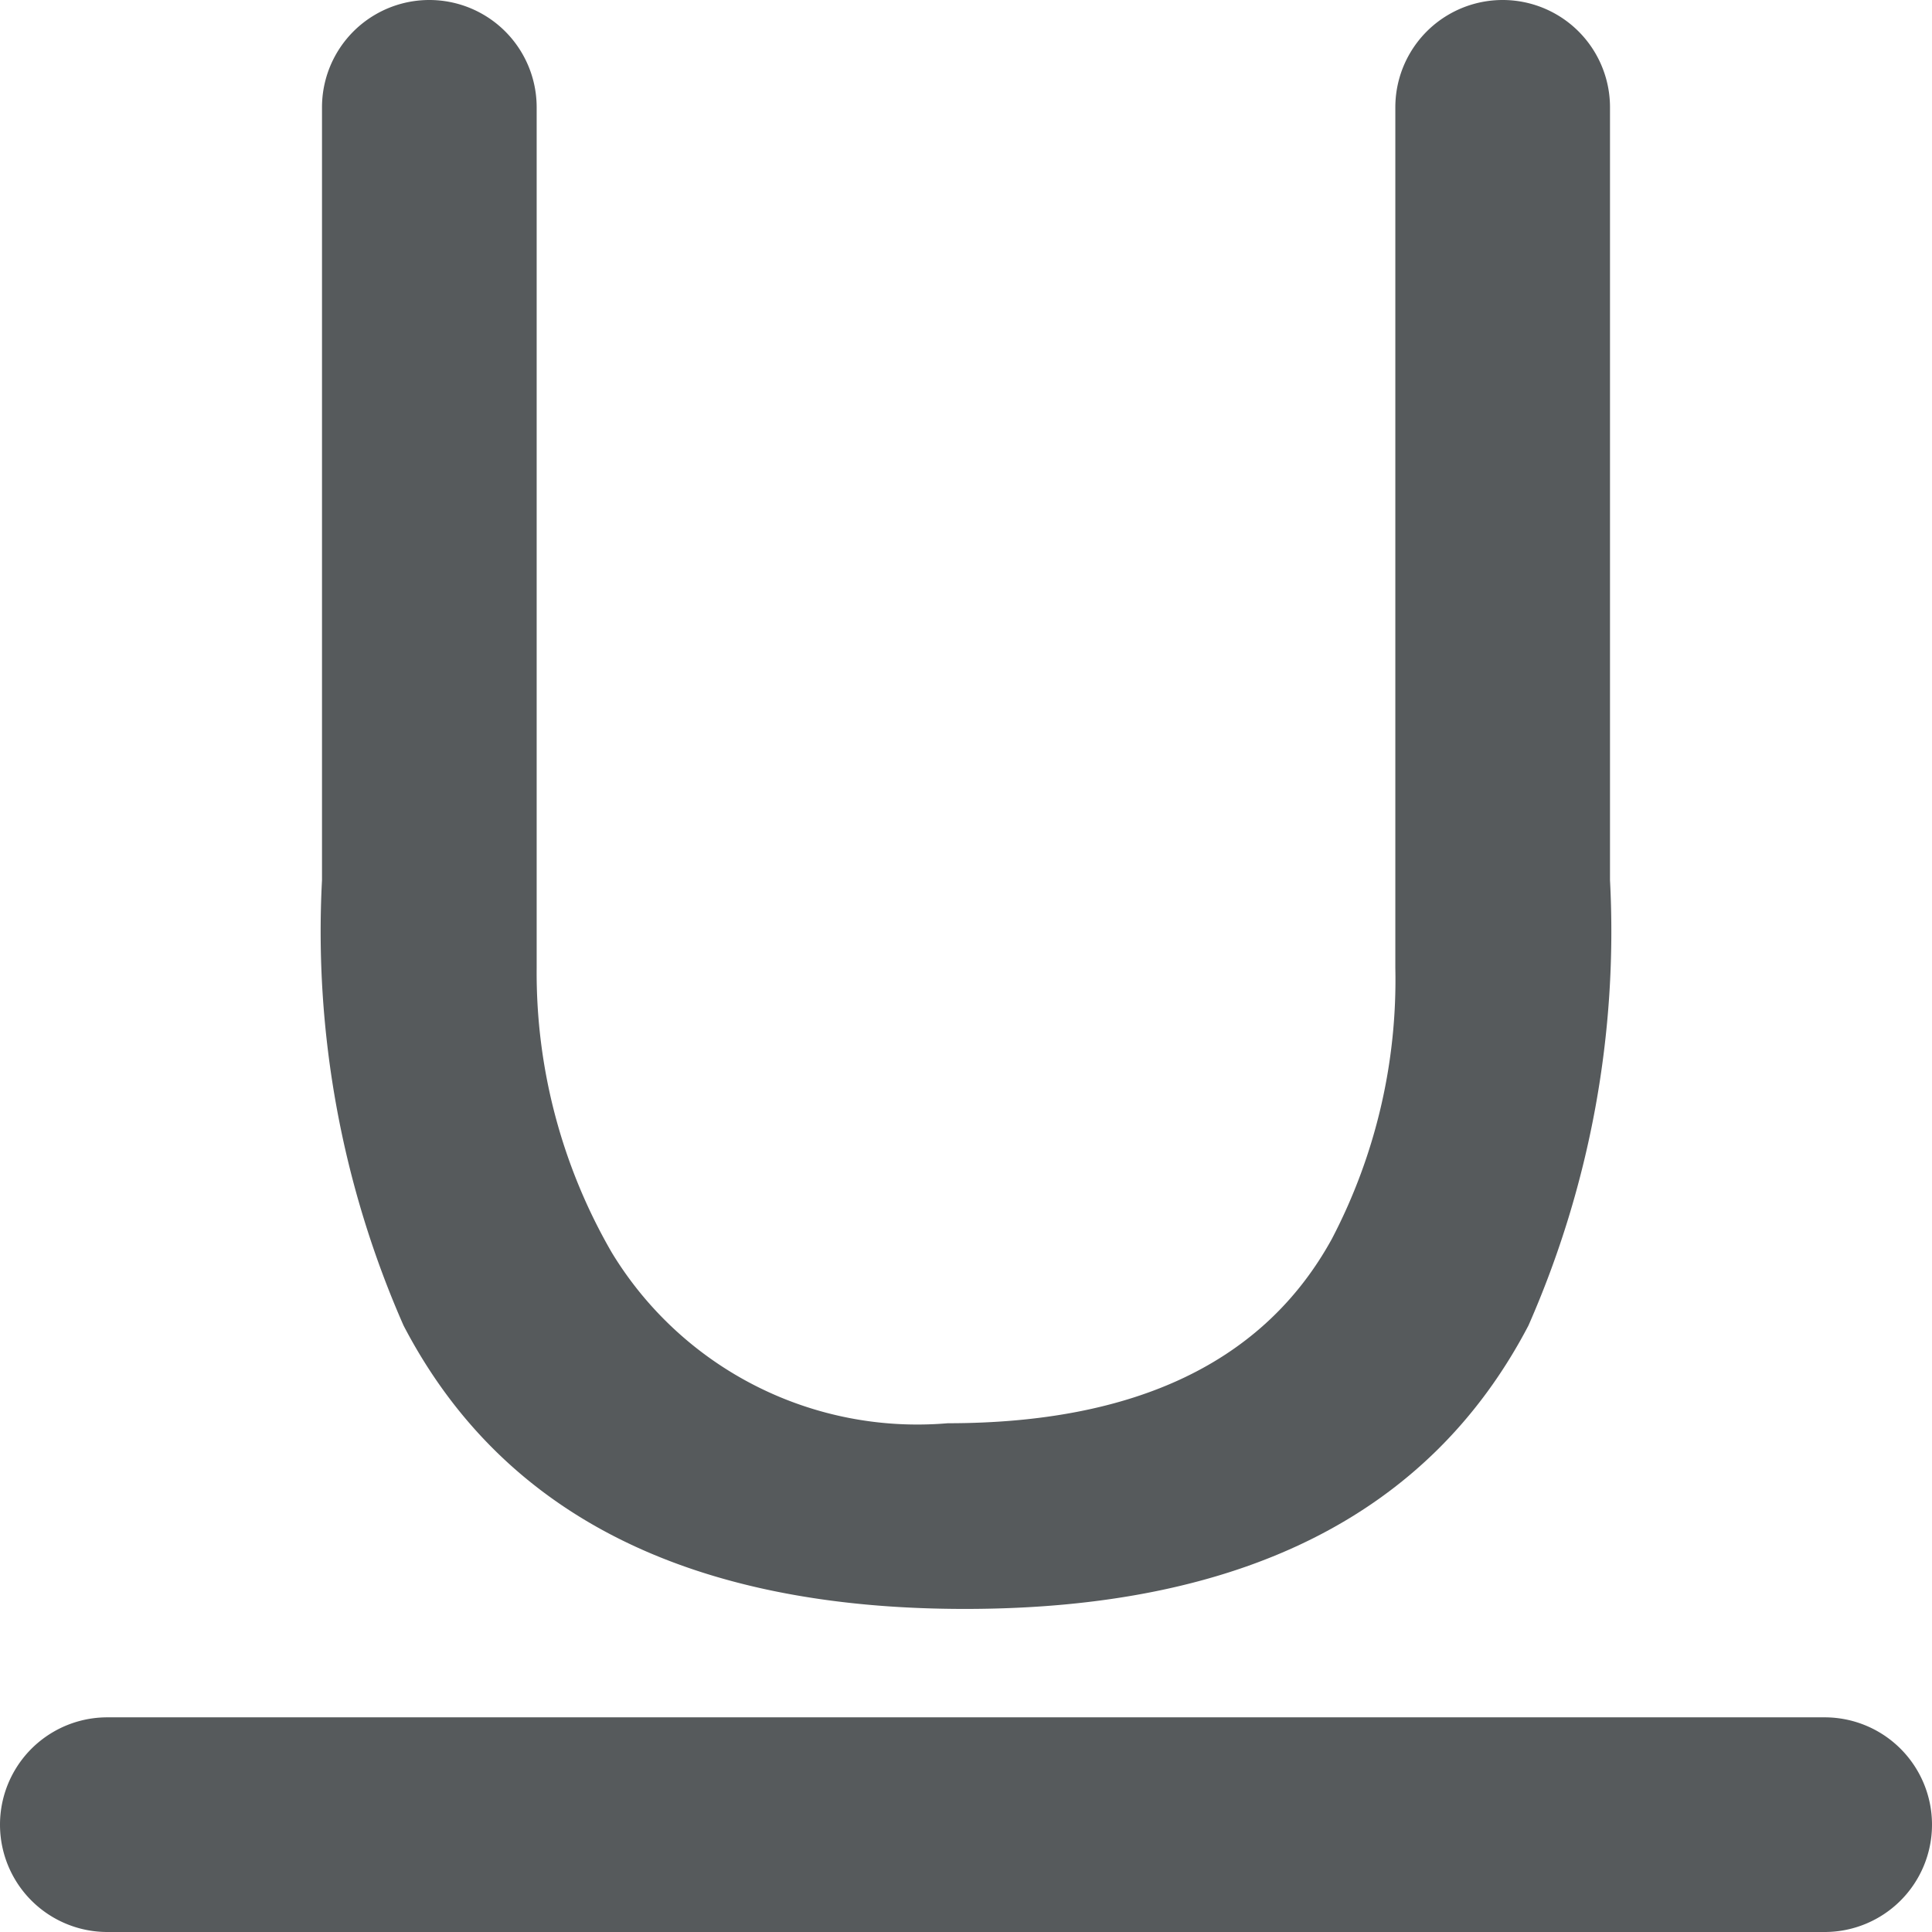 <svg width="18" height="18" xmlns="http://www.w3.org/2000/svg" viewBox="0 0 18 18">
  <path fill="#565a5c" d="M18 17a1 1 0 0 1-1 1H1a1 1 0 0 1 0-2h16a1 1 0 0 1 1 1zM15 1v7.2a9.115 9.115 0 0 1-.76 4.15q-1.38 2.64-5.25 2.64-3.855 0-5.23-2.64A9.115 9.115 0 0 1 3 8.2V1a1 1 0 0 1 2 0v8.02a5.2 5.2 0 0 0 .7 2.65 3.33 3.33 0 0 0 3.13 1.59c1.75 0 2.95-.57 3.58-1.72A5.205 5.205 0 0 0 13 9.02V1a1 1 0 0 1 2 0z"/>
</svg>
